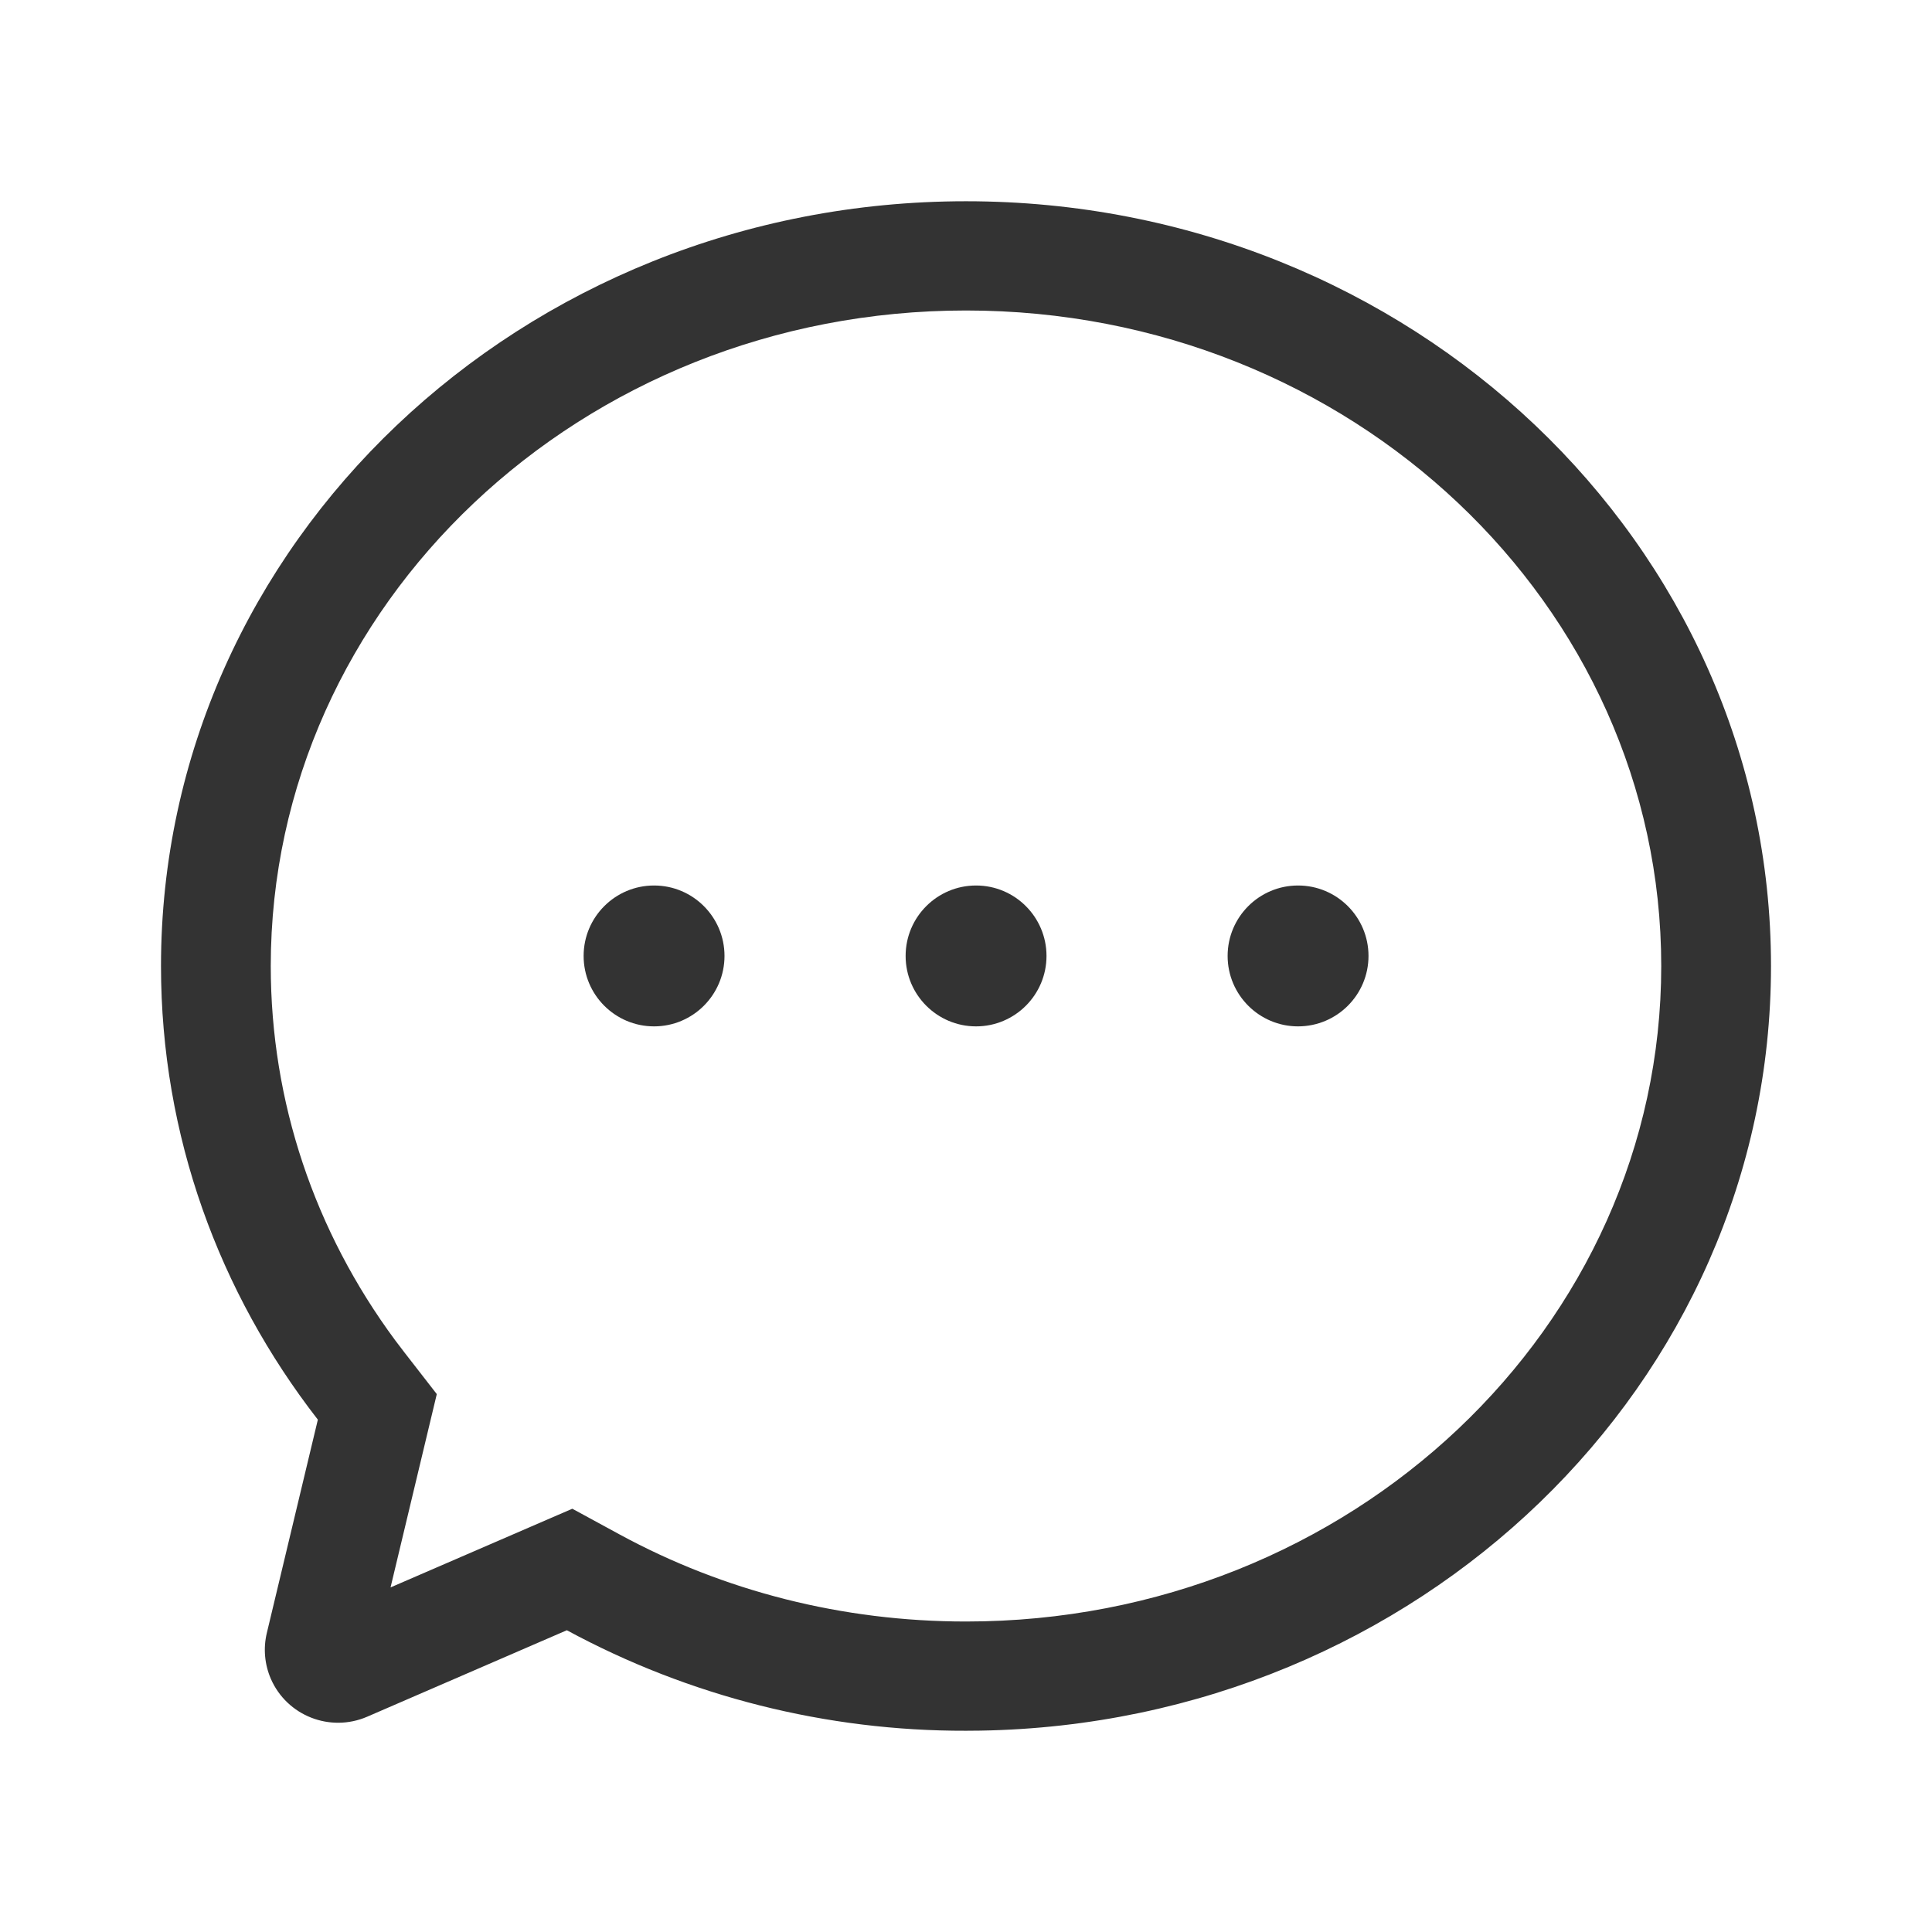 <?xml version="1.0" encoding="UTF-8"?>
<svg width="48px" height="48px" viewBox="0 0 48 48" version="1.1" xmlns="http://www.w3.org/2000/svg" xmlns:xlink="http://www.w3.org/1999/xlink">
    <title>MessageOutline</title>
    <g id="MessageOutline" stroke="none" stroke-width="1" fill="none" fill-rule="evenodd">
        <g id="编组">
            <rect id="矩形" fill="#FFFFFF" opacity="0" x="0" y="0" width="48" height="48"></rect>
            <path d="M24,5 C35.045,5 44,13.507 44,24 C44,34.382 35.235,42.819 24.352,42.997 L24,43 C20.536,43.009 17.126,42.15 14.083,40.503 L9.123,42.651 C8.202,43.049 7.131,42.629 6.73,41.712 C6.574,41.353 6.538,40.953 6.629,40.572 L7.897,35.271 C5.447,32.117 4,28.219 4,24 C4,13.507 12.955,5 24,5 Z M24,7.714 C14.433,7.714 6.727,15.034 6.727,24 C6.727,27.375 7.816,30.592 9.819,33.3 L10.055,33.61 L10.852,34.636 L9.703,39.439 L14.219,37.484 L15.39,38.121 C17.985,39.532 20.931,40.286 24,40.286 C33.567,40.286 41.273,32.966 41.273,24 C41.273,15.034 33.567,7.714 24,7.714 Z M16.25,22 C17.216,22 18,22.784 18,23.75 C18,24.716 17.216,25.5 16.25,25.5 L16.25,25.5 C15.284,25.5 14.5,24.716 14.5,23.75 C14.5,22.784 15.284,22 16.25,22 L16.25,22 Z M32.25,22 C33.216,22 34,22.784 34,23.75 C34,24.716 33.216,25.5 32.25,25.5 L32.25,25.5 C31.284,25.5 30.5,24.716 30.5,23.75 C30.5,22.784 31.284,22 32.25,22 L32.25,22 Z M24.25,22 C25.216,22 26,22.784 26,23.75 C26,24.716 25.216,25.5 24.25,25.5 L24.25,25.5 C23.284,25.5 22.5,24.716 22.5,23.75 C22.5,22.784 23.284,22 24.25,22 L24.25,22 Z" id="形状结合" fill="#333333" fill-rule="nonzero"></path>
        </g>
    </g>
</svg>